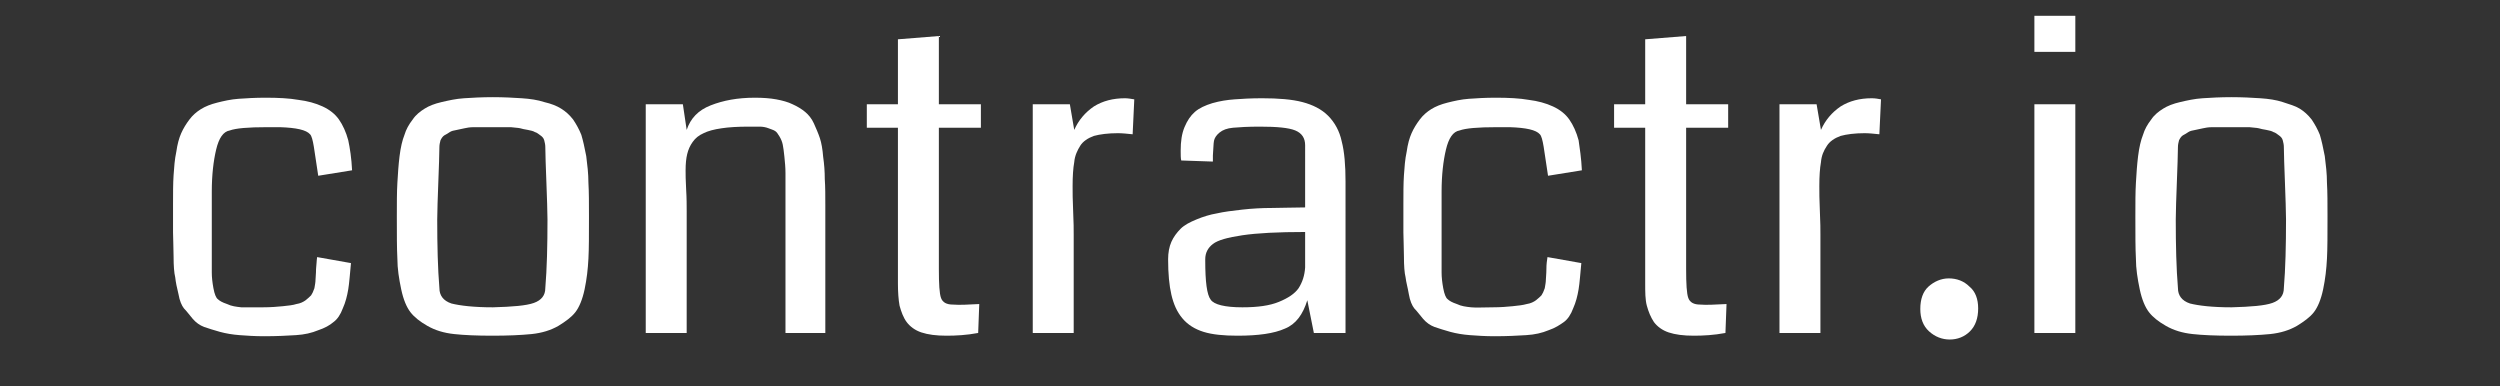 <?xml version="1.0" encoding="utf-8"?>
<!-- Generator: Adobe Illustrator 25.2.0, SVG Export Plug-In . SVG Version: 6.00 Build 0)  -->
<svg version="1.1" id="Layer_1" xmlns="http://www.w3.org/2000/svg" xmlns:xlink="http://www.w3.org/1999/xlink" x="0px" y="0px"
	 viewBox="0 0 458 70.8" style="enable-background:new 0 0 458 70.8;" xml:space="preserve">
<rect x="0" y="0" width="458" height="70.8" fill="#333333" stroke="none"/>
<style type="text/css">
	.st0{enable-background:new    ;}
	.st1{fill:#FFFFFF;}
</style>
<g class="st0">
	<path class="st1" d="M64.5,31.2l-6.2,1l-0.8-5.3c-0.2-1.2-0.4-2-0.7-2.3c-0.7-0.8-2.5-1.2-5.5-1.3c-0.7,0-1.5,0-2.4,0
		c-3.5,0-5.7,0.2-6.8,0.6c-1.2,0.2-2,1.4-2.5,3.5c-0.5,2.1-0.8,4.7-0.8,7.7l0,6.6c0,0.9,0,2.2,0,3.8c0,2.1,0,3.6,0,4.4
		c0,0.9,0.1,1.8,0.3,2.9c0.2,1.1,0.5,1.8,0.8,2c0.3,0.3,0.8,0.6,1.7,0.9c0.8,0.4,1.7,0.5,2.6,0.6c0.9,0,2.3,0,4,0
		c1.4,0,2.6-0.1,3.6-0.2c1-0.1,1.9-0.2,2.5-0.4c0.7-0.1,1.3-0.4,1.7-0.7c0.4-0.3,0.8-0.7,1-0.9c0.2-0.3,0.4-0.7,0.6-1.3
		c0.1-0.6,0.2-1.1,0.2-1.5c0-0.4,0.1-1.1,0.1-2c0.1-0.9,0.1-1.6,0.2-2.2l6.2,1.1c-0.2,2-0.3,3.6-0.5,4.8c-0.2,1.2-0.5,2.4-1,3.5
		c-0.4,1.1-1,2-1.7,2.5c-0.7,0.6-1.6,1.1-2.8,1.5c-1.2,0.5-2.5,0.8-4.1,0.9c-1.6,0.1-3.5,0.2-5.8,0.2c-1.7,0-3.2-0.1-4.5-0.2
		c-1.3-0.1-2.5-0.3-3.6-0.6c-1.1-0.3-2-0.6-2.9-0.9c-0.8-0.3-1.5-0.8-2.1-1.5c-0.6-0.7-1.1-1.4-1.6-1.9c-0.4-0.5-0.8-1.4-1-2.6
		c-0.3-1.2-0.5-2.2-0.6-3.1c-0.2-0.8-0.3-2.1-0.3-3.8s-0.1-3.2-0.1-4.4c0-1.2,0-2.9,0-5.2c0-2,0-3.8,0.1-5.3s0.2-2.9,0.5-4.3
		c0.2-1.4,0.5-2.5,0.9-3.4c0.4-0.9,0.9-1.7,1.5-2.5c0.6-0.8,1.3-1.4,2.1-1.9c0.8-0.5,1.8-0.9,3-1.2c1.2-0.3,2.5-0.6,3.9-0.7
		c1.4-0.1,3.1-0.2,4.9-0.2c2.4,0,4.4,0.1,6.1,0.4c1.6,0.2,3.1,0.6,4.4,1.2c1.3,0.6,2.3,1.4,3,2.4c0.7,1,1.3,2.3,1.7,3.8
		C64.1,27.1,64.4,29,64.5,31.2z"/>
	<path class="st1" d="M90.2,61.5c-2.8,0-5.2-0.1-7-0.3c-1.9-0.2-3.5-0.7-4.9-1.5c-1.4-0.8-2.4-1.6-3.1-2.5c-0.7-0.9-1.3-2.3-1.7-4.2
		c-0.4-1.9-0.7-3.8-0.7-5.6c-0.1-1.9-0.1-4.4-0.1-7.7c0-2.5,0-4.5,0.1-6.2c0.1-1.7,0.2-3.3,0.4-4.9c0.2-1.6,0.5-2.9,0.9-3.9
		c0.3-1,0.8-1.9,1.5-2.8c0.6-0.9,1.4-1.5,2.2-2c0.8-0.5,1.8-0.9,3.1-1.2c1.3-0.3,2.6-0.6,4.1-0.7c1.5-0.1,3.3-0.2,5.3-0.2
		s3.8,0.1,5.3,0.2s2.9,0.3,4.1,0.7c1.3,0.3,2.3,0.7,3.1,1.2c0.8,0.5,1.5,1.1,2.2,2c0.6,0.9,1.1,1.8,1.5,2.8c0.3,1,0.6,2.3,0.9,3.9
		c0.2,1.6,0.4,3.2,0.4,4.9c0.1,1.7,0.1,3.7,0.1,6.2c0,3.3,0,5.9-0.1,7.7c-0.1,1.9-0.3,3.7-0.7,5.6c-0.4,1.9-1,3.3-1.7,4.2
		c-0.7,0.9-1.8,1.7-3.1,2.5c-1.4,0.8-3,1.3-4.9,1.5C95.4,61.4,93,61.5,90.2,61.5z M90.3,56.3c3.6-0.1,6.1-0.3,7.5-0.8
		c1.4-0.5,2.1-1.4,2.1-2.7c0.3-3.6,0.4-7.8,0.4-12.6c0-1.6-0.1-3.8-0.2-6.8c-0.1-2.9-0.2-5.1-0.2-6.5c0-0.4-0.1-0.8-0.2-1.2
		c-0.1-0.4-0.4-0.7-0.7-0.9c-0.3-0.2-0.6-0.5-1-0.6c-0.3-0.2-0.8-0.3-1.3-0.4c-0.6-0.1-1.1-0.2-1.4-0.3c-0.4-0.1-1-0.1-1.7-0.2
		c-0.7,0-1.3,0-1.7,0c-0.4,0-1,0-1.7,0s-1.3,0-1.7,0c-0.4,0-1,0-1.7,0c-0.7,0-1.3,0.1-1.7,0.2c-0.4,0.1-0.9,0.2-1.4,0.3
		c-0.6,0.1-1,0.2-1.3,0.4c-0.3,0.2-0.6,0.4-1,0.6c-0.3,0.2-0.5,0.5-0.7,0.9c-0.1,0.4-0.2,0.8-0.2,1.2c0,1.4-0.1,3.6-0.2,6.5
		s-0.2,5.2-0.2,6.8c0,4.8,0.1,9,0.4,12.6c0,1.3,0.7,2.3,2.2,2.8C84.3,56,86.8,56.3,90.3,56.3z"/>
	<path class="st1" d="M151.4,61h-7.5V35.6c0-1.6,0-2.9,0-3.9c0-1-0.1-2-0.2-3c-0.1-1-0.2-1.7-0.3-2.2c-0.1-0.5-0.3-1-0.6-1.5
		c-0.3-0.5-0.5-0.8-0.8-1c-0.3-0.2-0.7-0.3-1.2-0.5c-0.5-0.2-1.1-0.3-1.6-0.3s-1.2,0-2.1,0c-1.9,0-3.6,0.1-4.9,0.3
		c-1.4,0.2-2.5,0.5-3.3,0.9c-0.9,0.4-1.5,0.9-2,1.6c-0.5,0.7-0.8,1.4-1,2.2c-0.2,0.8-0.3,1.8-0.3,3c0,0.7,0,1.8,0.1,3.5
		c0.1,1.6,0.1,3,0.1,4V61h-7.5V19.1h6.8l0.7,4.7c0.7-2.1,2.1-3.6,4.4-4.5c2.3-0.9,4.9-1.4,8.1-1.4c1.5,0,2.8,0.1,3.9,0.3
		c1.1,0.2,2.2,0.5,3,0.9c0.9,0.4,1.7,0.9,2.3,1.4c0.6,0.5,1.2,1.2,1.6,2.1c0.4,0.9,0.8,1.8,1.1,2.7c0.3,0.9,0.5,2.1,0.6,3.4
		c0.2,1.4,0.3,2.7,0.3,4.1c0.1,1.4,0.1,3,0.1,4.9V61z"/>
	<path class="st1" d="M179.4,55.7l-0.2,5.3c-2.1,0.4-4.1,0.5-5.8,0.5c-1.9,0-3.4-0.2-4.6-0.6c-1.2-0.4-2.1-1.1-2.7-1.9s-1-1.9-1.3-3
		c-0.2-1.1-0.3-2.5-0.3-4.1V23.4h-5.7v-4.3h5.7V7.2l7.5-0.6v12.5h7.7v4.3H172v25.9c0,2.7,0.1,4.5,0.4,5.3c0.3,0.8,1,1.2,2.2,1.2
		C175.8,55.9,177.4,55.8,179.4,55.7z"/>
	<path class="st1" d="M207.8,18.2l-0.3,6.4c-1-0.1-1.9-0.2-2.7-0.2c-1.8,0-3.3,0.2-4.4,0.5c-1.1,0.4-2,1-2.5,1.8s-1,1.8-1.1,3
		c-0.2,1.1-0.3,2.6-0.3,4.4c0,1,0,2.6,0.1,4.6c0.1,2,0.1,3.4,0.1,4.3v18h-7.5V19.1h6.8l0.8,4.7c0.8-1.8,2-3.2,3.6-4.3
		c1.6-1,3.5-1.5,5.7-1.5C206.6,18,207.2,18.1,207.8,18.2z"/>
	<path class="st1" d="M246.6,61h-5.9l-1.2-6c-0.8,2.6-2.1,4.4-4.1,5.2c-2,0.9-4.9,1.3-8.7,1.3c-2.5,0-4.6-0.2-6.2-0.7
		c-1.6-0.5-2.9-1.3-3.9-2.5c-1-1.2-1.6-2.6-2-4.3c-0.4-1.7-0.6-3.9-0.6-6.5c0-1.2,0.2-2.3,0.6-3.2c0.4-0.9,1-1.7,1.7-2.4
		c0.7-0.7,1.7-1.2,2.9-1.7c1.2-0.5,2.5-0.9,3.7-1.1c1.3-0.3,2.9-0.5,4.7-0.7c1.8-0.2,3.6-0.3,5.4-0.3s3.8-0.1,6.1-0.1V26.6
		c0-1.3-0.6-2.2-1.8-2.7c-1.2-0.5-3.4-0.7-6.5-0.7c-2.2,0-3.8,0.1-4.9,0.2c-1.1,0.1-1.9,0.4-2.5,0.9c-0.6,0.5-0.9,1-1,1.5
		s-0.1,1.4-0.2,2.7c0,0.5,0,0.9,0,1.1l-5.8-0.2c-0.1-0.4-0.1-1-0.1-1.8c0-1.7,0.2-3.1,0.7-4.3c0.5-1.2,1.1-2.1,1.9-2.8
		c0.8-0.7,1.9-1.2,3.2-1.6c1.4-0.4,2.7-0.6,4.1-0.7c1.3-0.1,3-0.2,5-0.2c3,0,5.5,0.2,7.4,0.7c1.9,0.5,3.5,1.3,4.7,2.5
		c1.2,1.2,2.1,2.8,2.5,4.7c0.5,1.9,0.7,4.4,0.7,7.4V61z M239.1,49v-6.5c-5,0-8.8,0.2-11.5,0.6c-2.7,0.4-4.5,0.9-5.4,1.6
		c-0.9,0.7-1.4,1.6-1.4,2.8c0,0.1,0,0.1,0,0.2c0,3.9,0.3,6.3,1,7.2c0.6,0.9,2.6,1.4,5.8,1.4c2.8,0,5-0.3,6.7-1
		c1.7-0.7,2.9-1.5,3.6-2.5C238.6,51.7,239,50.5,239.1,49z"/>
	<path class="st1" d="M289.8,31.2l-6.2,1l-0.8-5.3c-0.2-1.2-0.4-2-0.7-2.3c-0.7-0.8-2.5-1.2-5.5-1.3c-0.7,0-1.5,0-2.4,0
		c-3.5,0-5.7,0.2-6.8,0.6c-1.2,0.2-2,1.4-2.5,3.5c-0.5,2.1-0.8,4.7-0.8,7.7l0,6.6c0,0.9,0,2.2,0,3.8c0,2.1,0,3.6,0,4.4
		c0,0.9,0.1,1.8,0.3,2.9c0.2,1.1,0.5,1.8,0.8,2c0.3,0.3,0.8,0.6,1.7,0.9c0.8,0.4,1.7,0.5,2.6,0.6s2.3,0,4,0c1.4,0,2.6-0.1,3.6-0.2
		c1-0.1,1.9-0.2,2.6-0.4c0.7-0.1,1.3-0.4,1.7-0.7c0.4-0.3,0.8-0.7,1-0.9c0.2-0.3,0.4-0.7,0.6-1.3c0.1-0.6,0.2-1.1,0.2-1.5
		c0-0.4,0.1-1.1,0.1-2c0-0.9,0.1-1.6,0.2-2.2l6.2,1.1c-0.2,2-0.3,3.6-0.5,4.8c-0.2,1.2-0.5,2.4-1,3.5c-0.4,1.1-1,2-1.7,2.5
		s-1.6,1.1-2.8,1.5c-1.2,0.5-2.5,0.8-4.1,0.9c-1.6,0.1-3.5,0.2-5.8,0.2c-1.7,0-3.2-0.1-4.5-0.2c-1.3-0.1-2.5-0.3-3.6-0.6
		c-1.1-0.3-2-0.6-2.9-0.9c-0.8-0.3-1.5-0.8-2.1-1.5c-0.6-0.7-1.1-1.4-1.6-1.9c-0.4-0.5-0.8-1.4-1-2.6s-0.5-2.2-0.6-3.1
		c-0.2-0.8-0.3-2.1-0.3-3.8s-0.1-3.2-0.1-4.4c0-1.2,0-2.9,0-5.2c0-2,0-3.8,0.1-5.3s0.2-2.9,0.5-4.3c0.2-1.4,0.5-2.5,0.9-3.4
		c0.4-0.9,0.9-1.7,1.5-2.5c0.6-0.8,1.3-1.4,2.1-1.9c0.8-0.5,1.8-0.9,3-1.2c1.2-0.3,2.5-0.6,3.9-0.7c1.4-0.1,3-0.2,4.9-0.2
		c2.4,0,4.4,0.1,6.1,0.4c1.6,0.2,3.1,0.6,4.4,1.2c1.3,0.6,2.3,1.4,3,2.4c0.7,1,1.3,2.3,1.7,3.8C289.4,27.1,289.7,29,289.8,31.2z"/>
	<path class="st1" d="M316.3,55.7l-0.2,5.3c-2.1,0.4-4.1,0.5-5.8,0.5c-1.9,0-3.4-0.2-4.6-0.6c-1.2-0.4-2.1-1.1-2.7-1.9
		c-0.6-0.9-1-1.9-1.3-3s-0.3-2.5-0.3-4.1V23.4h-5.7v-4.3h5.7V7.2l7.5-0.6v12.5h7.7v4.3h-7.7v25.9c0,2.7,0.1,4.5,0.4,5.3
		c0.3,0.8,1,1.2,2.2,1.2C312.6,55.9,314.2,55.8,316.3,55.7z"/>
	<path class="st1" d="M344.6,18.2l-0.3,6.4c-1-0.1-1.9-0.2-2.7-0.2c-1.8,0-3.3,0.2-4.4,0.5c-1.1,0.4-2,1-2.5,1.8
		c-0.6,0.9-1,1.8-1.1,3c-0.2,1.1-0.3,2.6-0.3,4.4c0,1,0,2.6,0.1,4.6c0.1,2,0.1,3.4,0.1,4.3v18H326V19.1h6.8l0.8,4.7
		c0.8-1.8,2-3.2,3.6-4.3c1.6-1,3.5-1.5,5.7-1.5C343.5,18,344.1,18.1,344.6,18.2z"/>
	<path class="st1" d="M362.4,56.5c0,1.8-0.5,3.2-1.5,4.2s-2.3,1.5-3.7,1.5c-1.4,0-2.7-0.5-3.8-1.5c-1.1-1-1.6-2.4-1.6-4.1
		c0-1.8,0.5-3.2,1.5-4.1s2.3-1.5,3.7-1.5c1.5,0,2.8,0.5,3.8,1.5C361.9,53.4,362.4,54.8,362.4,56.5z"/>
	<path class="st1" d="M380.2,2.9v6.6h-7.5V2.9H380.2z M380.2,61h-7.5V19.1h7.5V61z"/>
	<path class="st1" d="M408.7,61.5c-2.8,0-5.2-0.1-7-0.3c-1.9-0.2-3.5-0.7-4.9-1.5s-2.4-1.6-3.1-2.5s-1.3-2.3-1.7-4.2
		c-0.4-1.9-0.7-3.8-0.7-5.6c-0.1-1.9-0.1-4.4-0.1-7.7c0-2.5,0-4.5,0.1-6.2c0.1-1.7,0.2-3.3,0.4-4.9c0.2-1.6,0.5-2.9,0.9-3.9
		c0.3-1,0.8-1.9,1.5-2.8c0.6-0.9,1.4-1.5,2.2-2c0.8-0.5,1.8-0.9,3.1-1.2s2.6-0.6,4.1-0.7s3.3-0.2,5.3-0.2s3.8,0.1,5.3,0.2
		c1.5,0.1,2.9,0.3,4.1,0.7s2.3,0.7,3.1,1.2c0.8,0.5,1.5,1.1,2.2,2c0.6,0.9,1.1,1.8,1.5,2.8c0.3,1,0.6,2.3,0.9,3.9
		c0.2,1.6,0.4,3.2,0.4,4.9c0.1,1.7,0.1,3.7,0.1,6.2c0,3.3,0,5.9-0.1,7.7c-0.1,1.9-0.3,3.7-0.7,5.6c-0.4,1.9-1,3.3-1.7,4.2
		c-0.7,0.9-1.8,1.7-3.1,2.5c-1.4,0.8-3,1.3-4.9,1.5C413.9,61.4,411.5,61.5,408.7,61.5z M408.8,56.3c3.6-0.1,6.1-0.3,7.5-0.8
		c1.4-0.5,2.1-1.4,2.1-2.7c0.3-3.6,0.4-7.8,0.4-12.6c0-1.6-0.1-3.8-0.2-6.8c-0.1-2.9-0.2-5.1-0.2-6.5c0-0.4-0.1-0.8-0.2-1.2
		c-0.1-0.4-0.4-0.7-0.7-0.9c-0.3-0.2-0.6-0.5-1-0.6c-0.3-0.2-0.8-0.3-1.3-0.4c-0.6-0.1-1.1-0.2-1.4-0.3c-0.4-0.1-1-0.1-1.7-0.2
		c-0.7,0-1.3,0-1.7,0s-1,0-1.7,0s-1.3,0-1.7,0s-1,0-1.7,0c-0.7,0-1.3,0.1-1.7,0.2c-0.4,0.1-0.9,0.2-1.4,0.3c-0.6,0.1-1,0.2-1.3,0.4
		c-0.3,0.2-0.6,0.4-1,0.6c-0.3,0.2-0.5,0.5-0.7,0.9c-0.1,0.4-0.2,0.8-0.2,1.2c0,1.4-0.1,3.6-0.2,6.5s-0.2,5.2-0.2,6.8
		c0,4.8,0.1,9,0.4,12.6c0,1.3,0.7,2.3,2.2,2.8C402.8,56,405.3,56.3,408.8,56.3z"/>
</g>
</svg>
